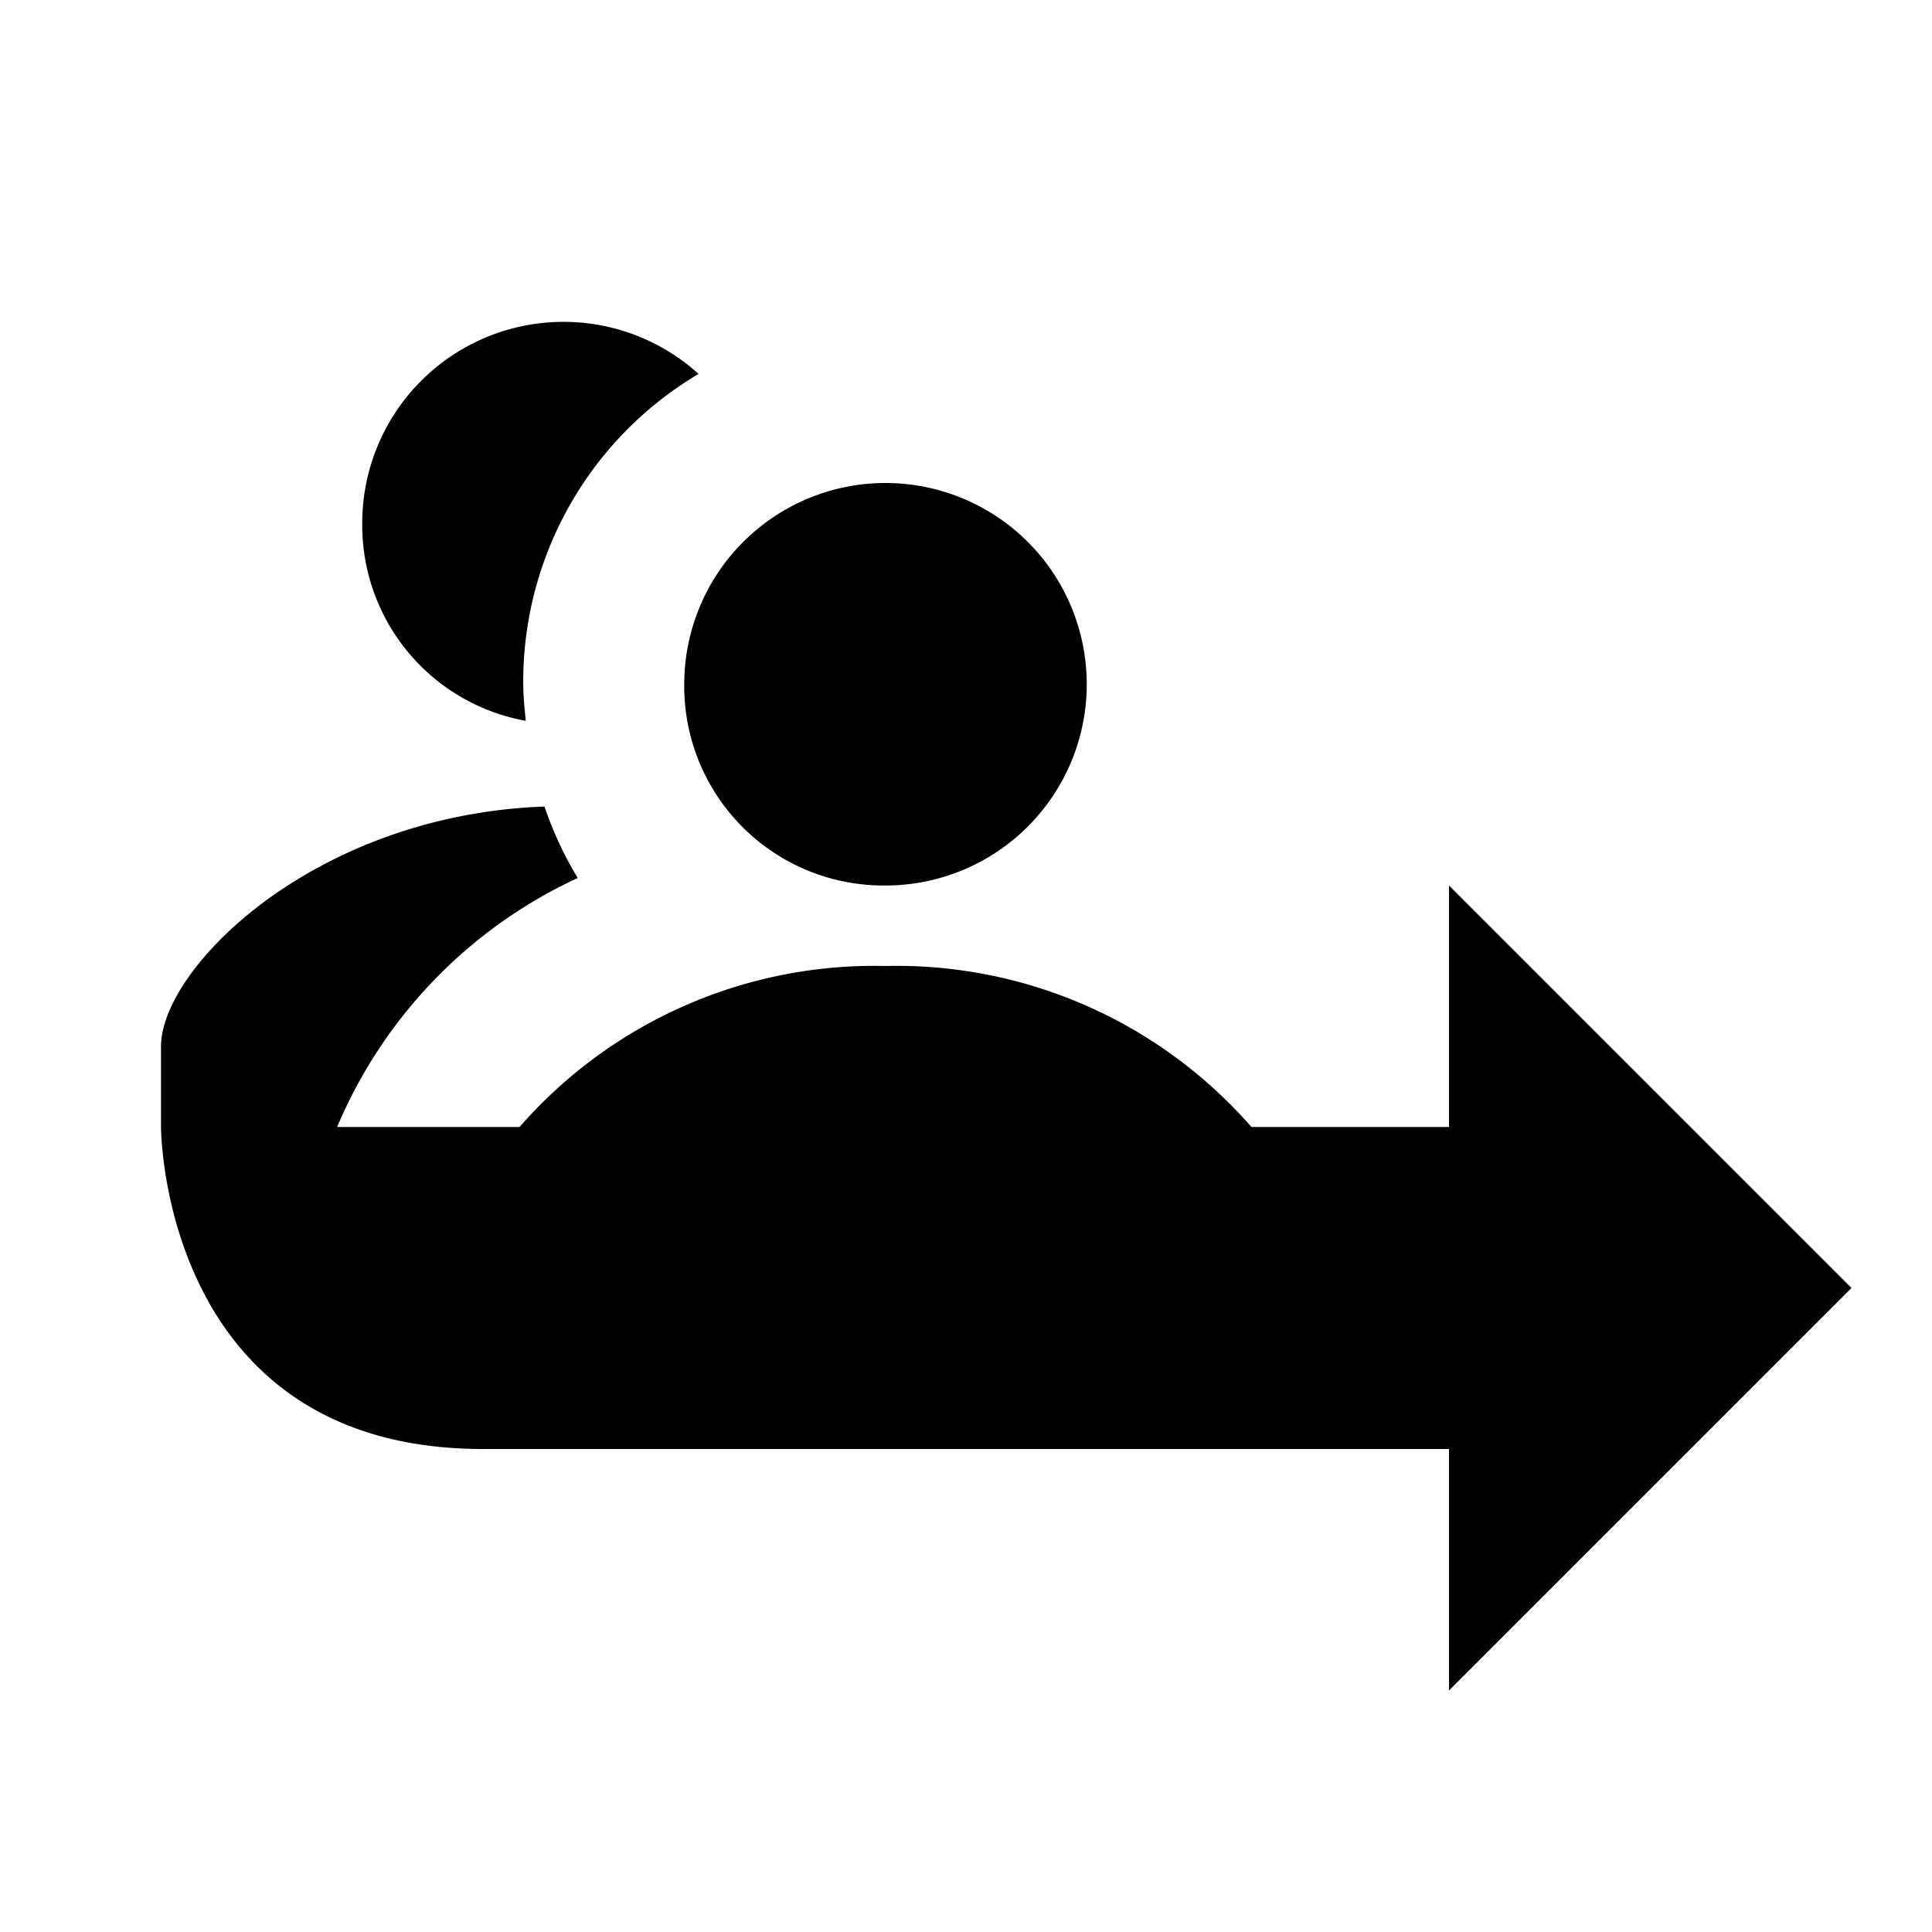 <svg xmlns="http://www.w3.org/2000/svg" viewBox="0 0 24 24"><title>icon-meta-referral</title><path d="M4.5,6.5A2.5,2.5,0,0,1,8.678,4.645,4.441,4.441,0,0,0,6.5,8.5c0,.155.017.3.031.454A2.469,2.469,0,0,1,4.5,6.5ZM11,11A2.5,2.5,0,1,0,8.5,8.5,2.476,2.476,0,0,0,11,11Zm12,5-5-5v3H15.546A5.851,5.851,0,0,0,11,12a5.851,5.851,0,0,0-4.546,2H4.188a5.953,5.953,0,0,1,2.989-3.093,4.454,4.454,0,0,1-.413-.888C3.9,10.123,2,12.027,2,13v1s0,4,4,4H18v3Z"/></svg>